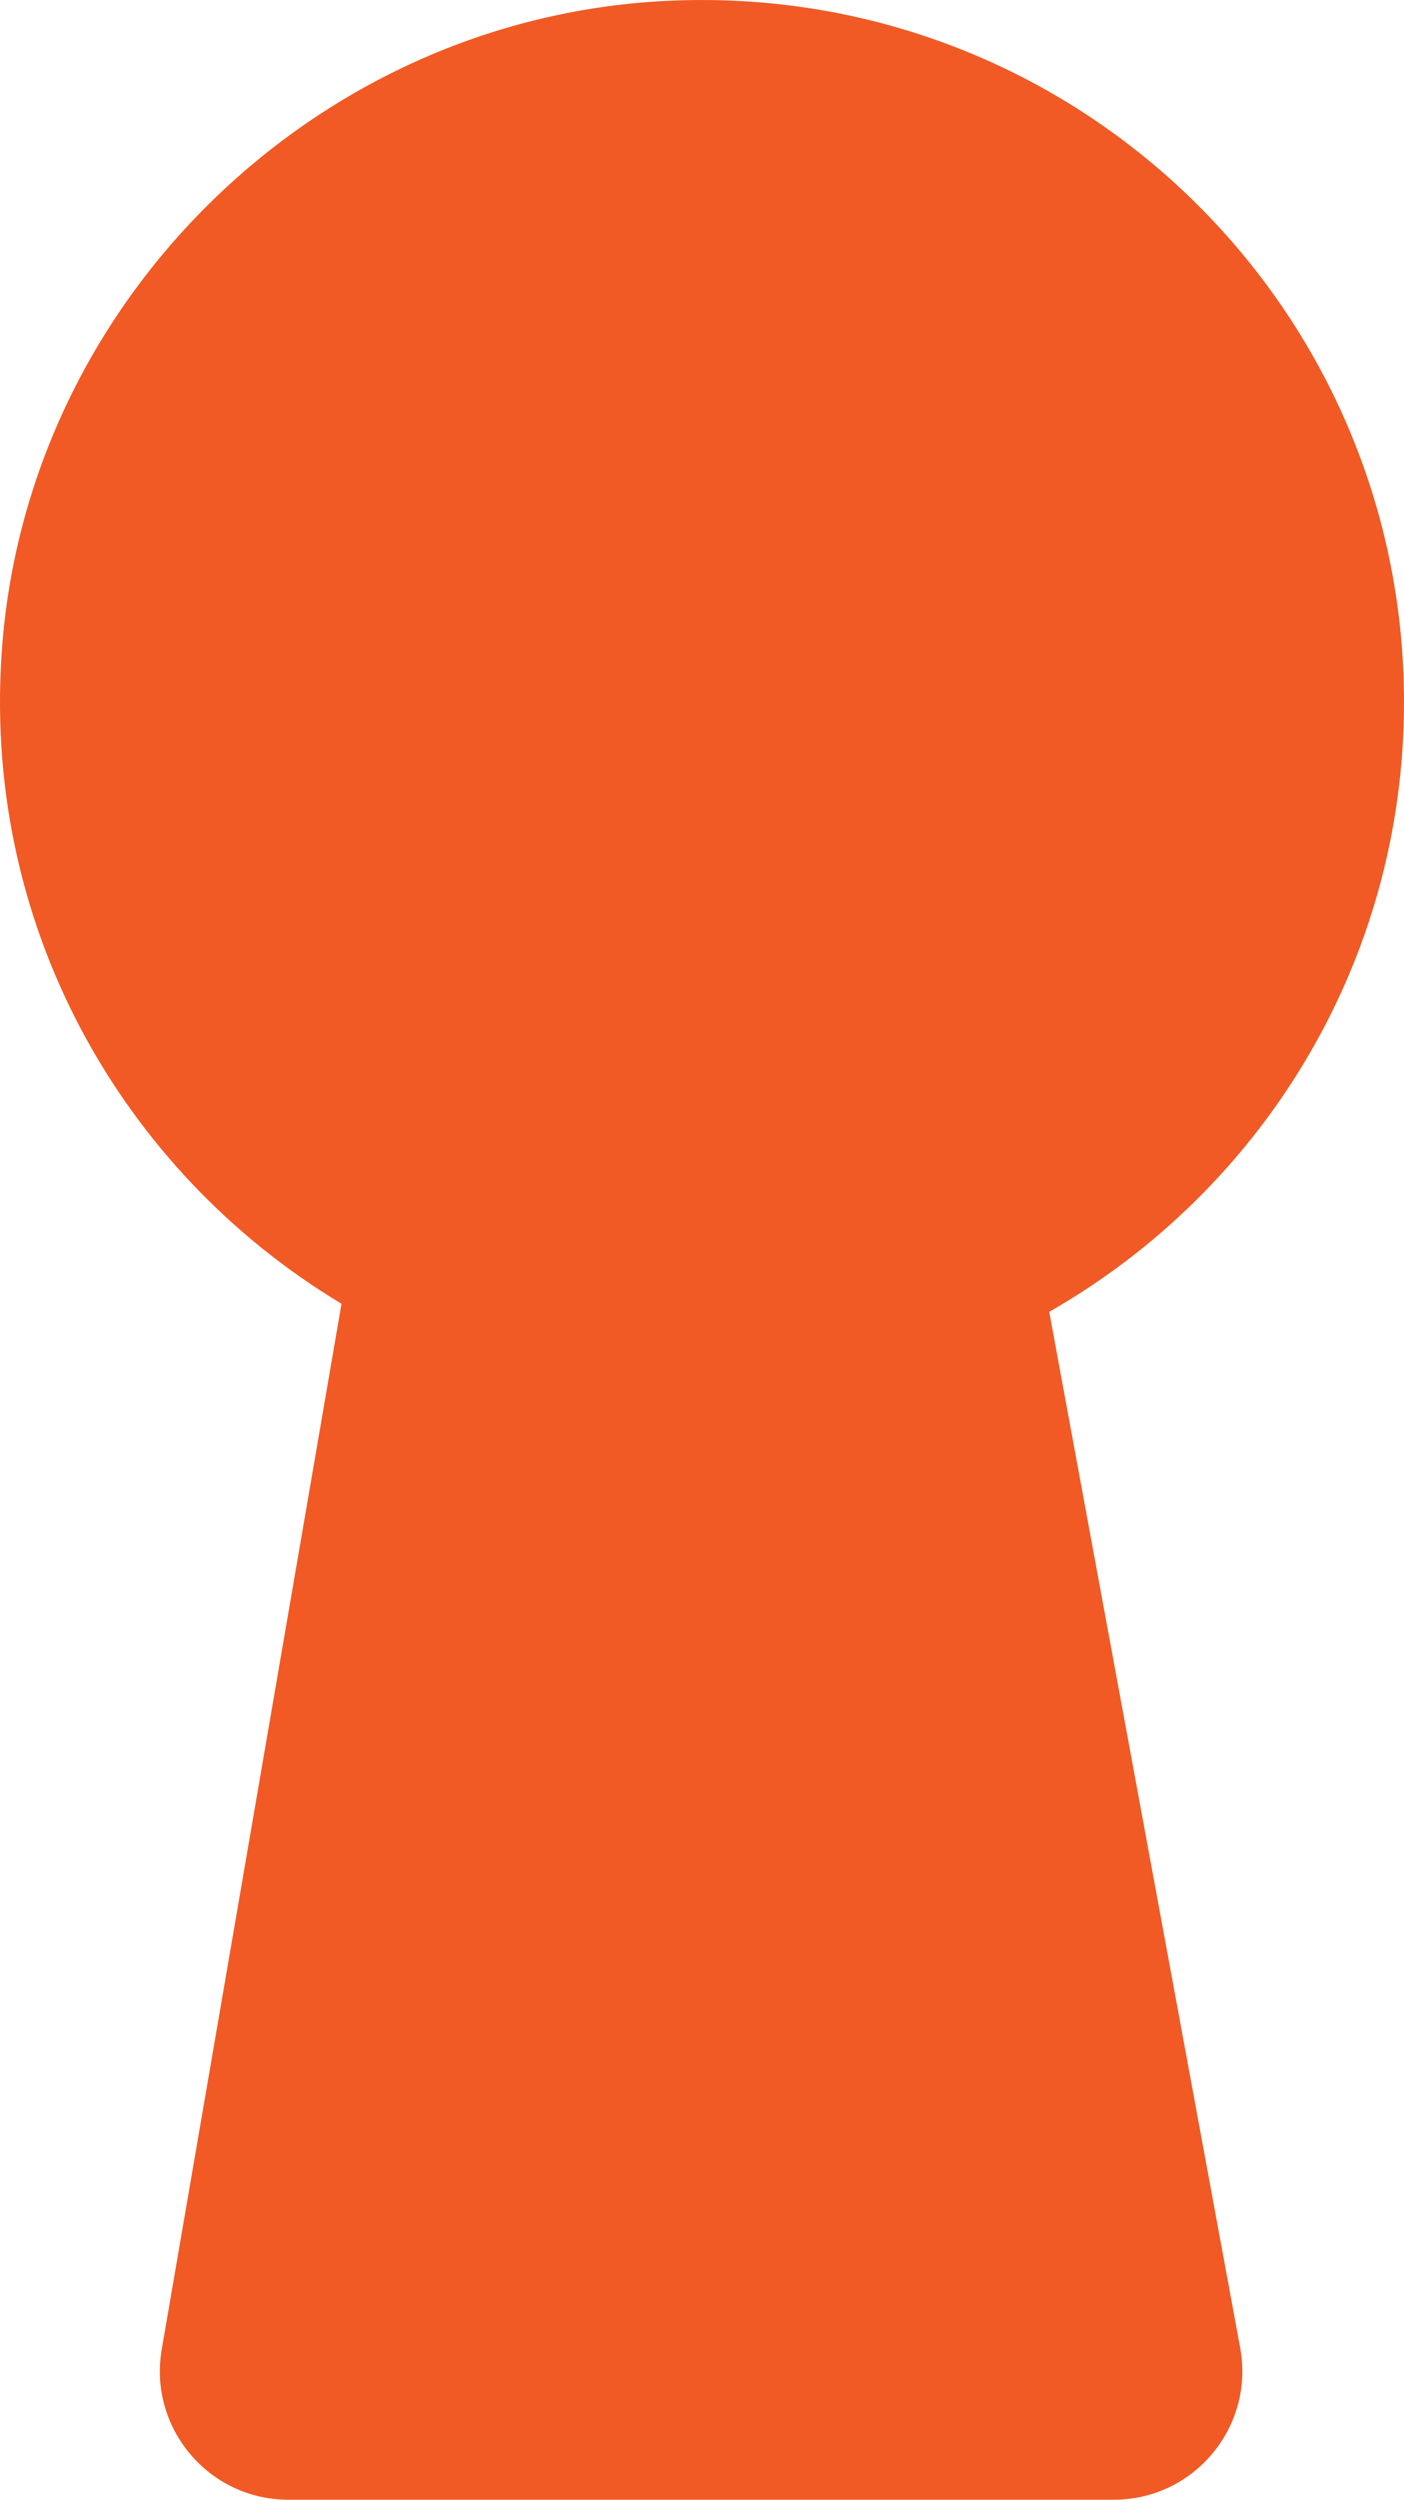 <svg version="1.1" id="图层_1" x="0px" y="0px" width="34.175px" height="60.839px" viewBox="0 0 34.175 60.839" enable-background="new 0 0 34.175 60.839" xml:space="preserve" xmlns="http://www.w3.org/2000/svg" xmlns:xlink="http://www.w3.org/1999/xlink" xmlns:xml="http://www.w3.org/XML/1998/namespace">
  <path fill="#F15A24" d="M34.175,17.088c0-9.758-8.178-17.605-18.054-17.061C7.705,0.49,0.754,7.238,0.06,15.639
	c-0.564,6.824,2.897,12.875,8.253,16.092L3.937,57.178c-0.329,1.913,1.144,3.661,3.085,3.661h20.087
	c1.956,0,3.433-1.774,3.078-3.698l-4.648-25.214C30.693,28.985,34.175,23.448,34.175,17.088z" class="color c1"/>
</svg>